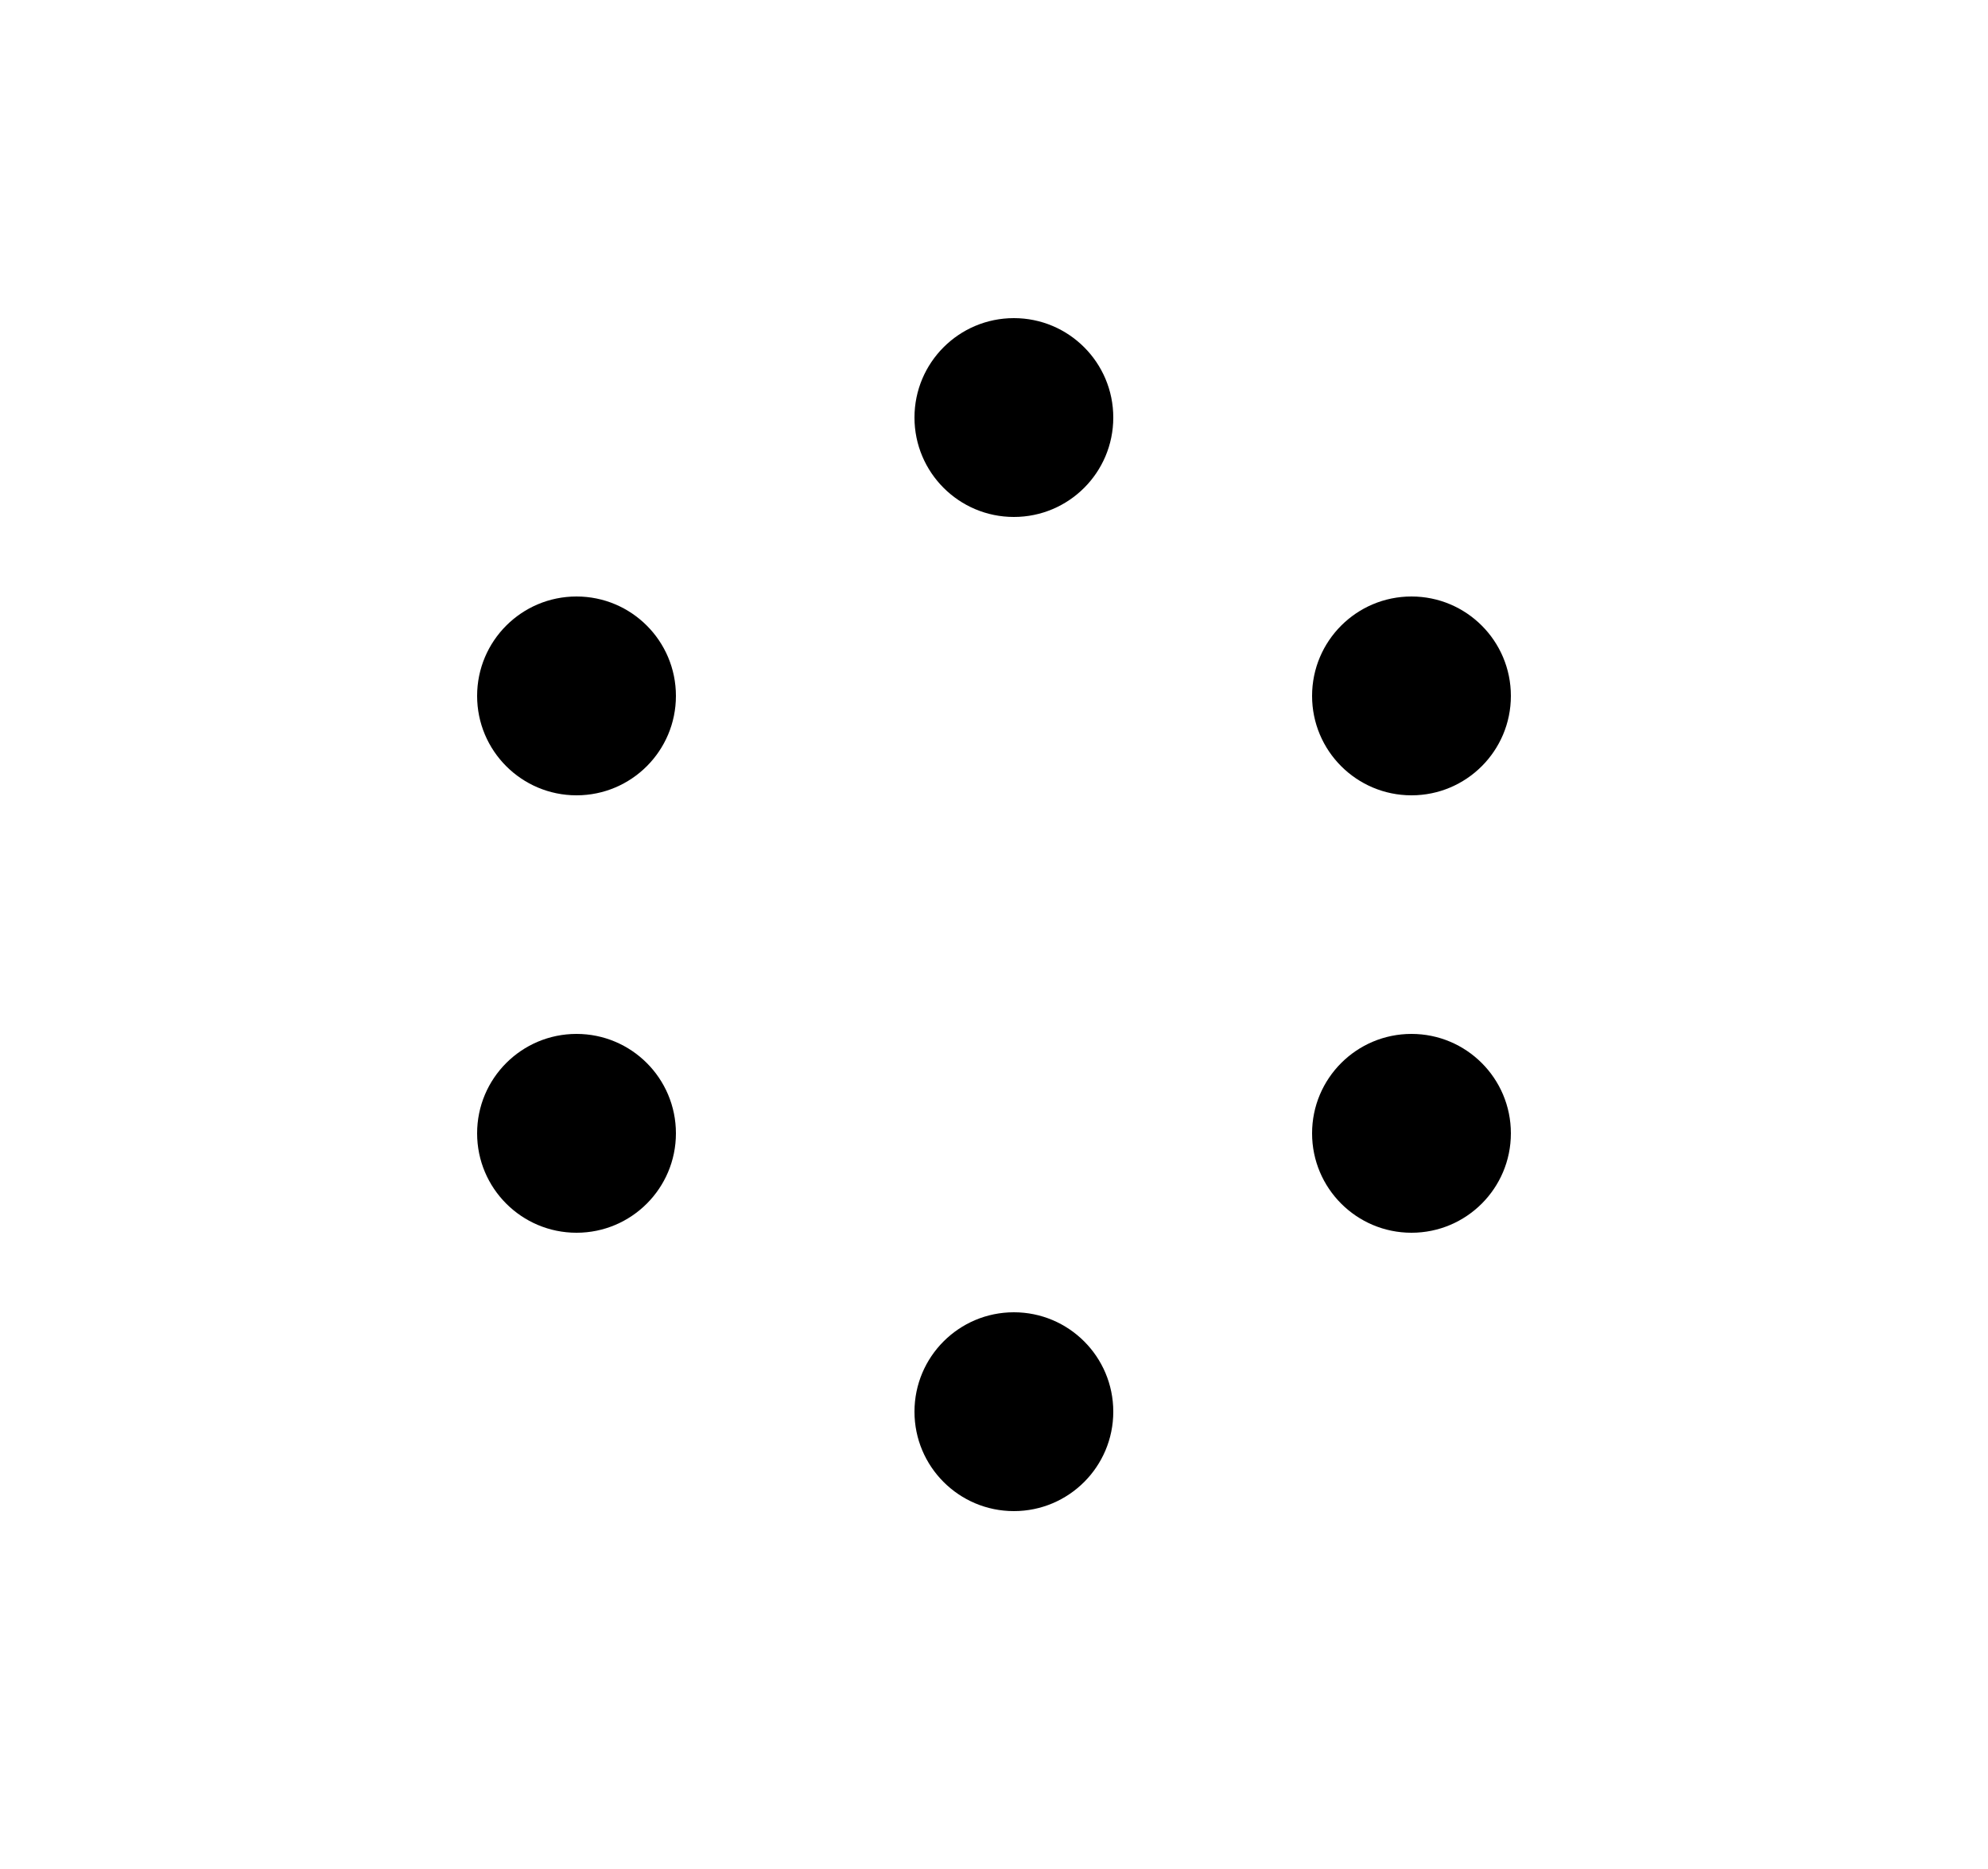 <svg width="50" height="47" viewBox="0 0 50 47" fill="none" xmlns="http://www.w3.org/2000/svg">
<path d="M28 10.5C28 11.881 26.881 13 25.5 13C24.119 13 23 11.881 23 10.5C23 9.119 24.119 8 25.5 8C26.881 8 28 9.119 28 10.5Z" fill="black"/>
<path d="M28 35.5C28 36.881 26.881 38 25.5 38C24.119 38 23 36.881 23 35.5C23 34.119 24.119 33 25.5 33C26.881 33 28 34.119 28 35.5Z" fill="black"/>
<path d="M17 17.5C17 18.881 15.881 20 14.5 20C13.119 20 12 18.881 12 17.5C12 16.119 13.119 15 14.5 15C15.881 15 17 16.119 17 17.5Z" fill="black"/>
<path d="M17 28.5C17 29.881 15.881 31 14.5 31C13.119 31 12 29.881 12 28.5C12 27.119 13.119 26 14.5 26C15.881 26 17 27.119 17 28.5Z" fill="black"/>
<path d="M38 17.5C38 18.881 36.881 20 35.5 20C34.119 20 33 18.881 33 17.5C33 16.119 34.119 15 35.5 15C36.881 15 38 16.119 38 17.5Z" fill="black"/>
<path d="M38 28.5C38 29.881 36.881 31 35.5 31C34.119 31 33 29.881 33 28.5C33 27.119 34.119 26 35.5 26C36.881 26 38 27.119 38 28.5Z" fill="black"/>
</svg>
